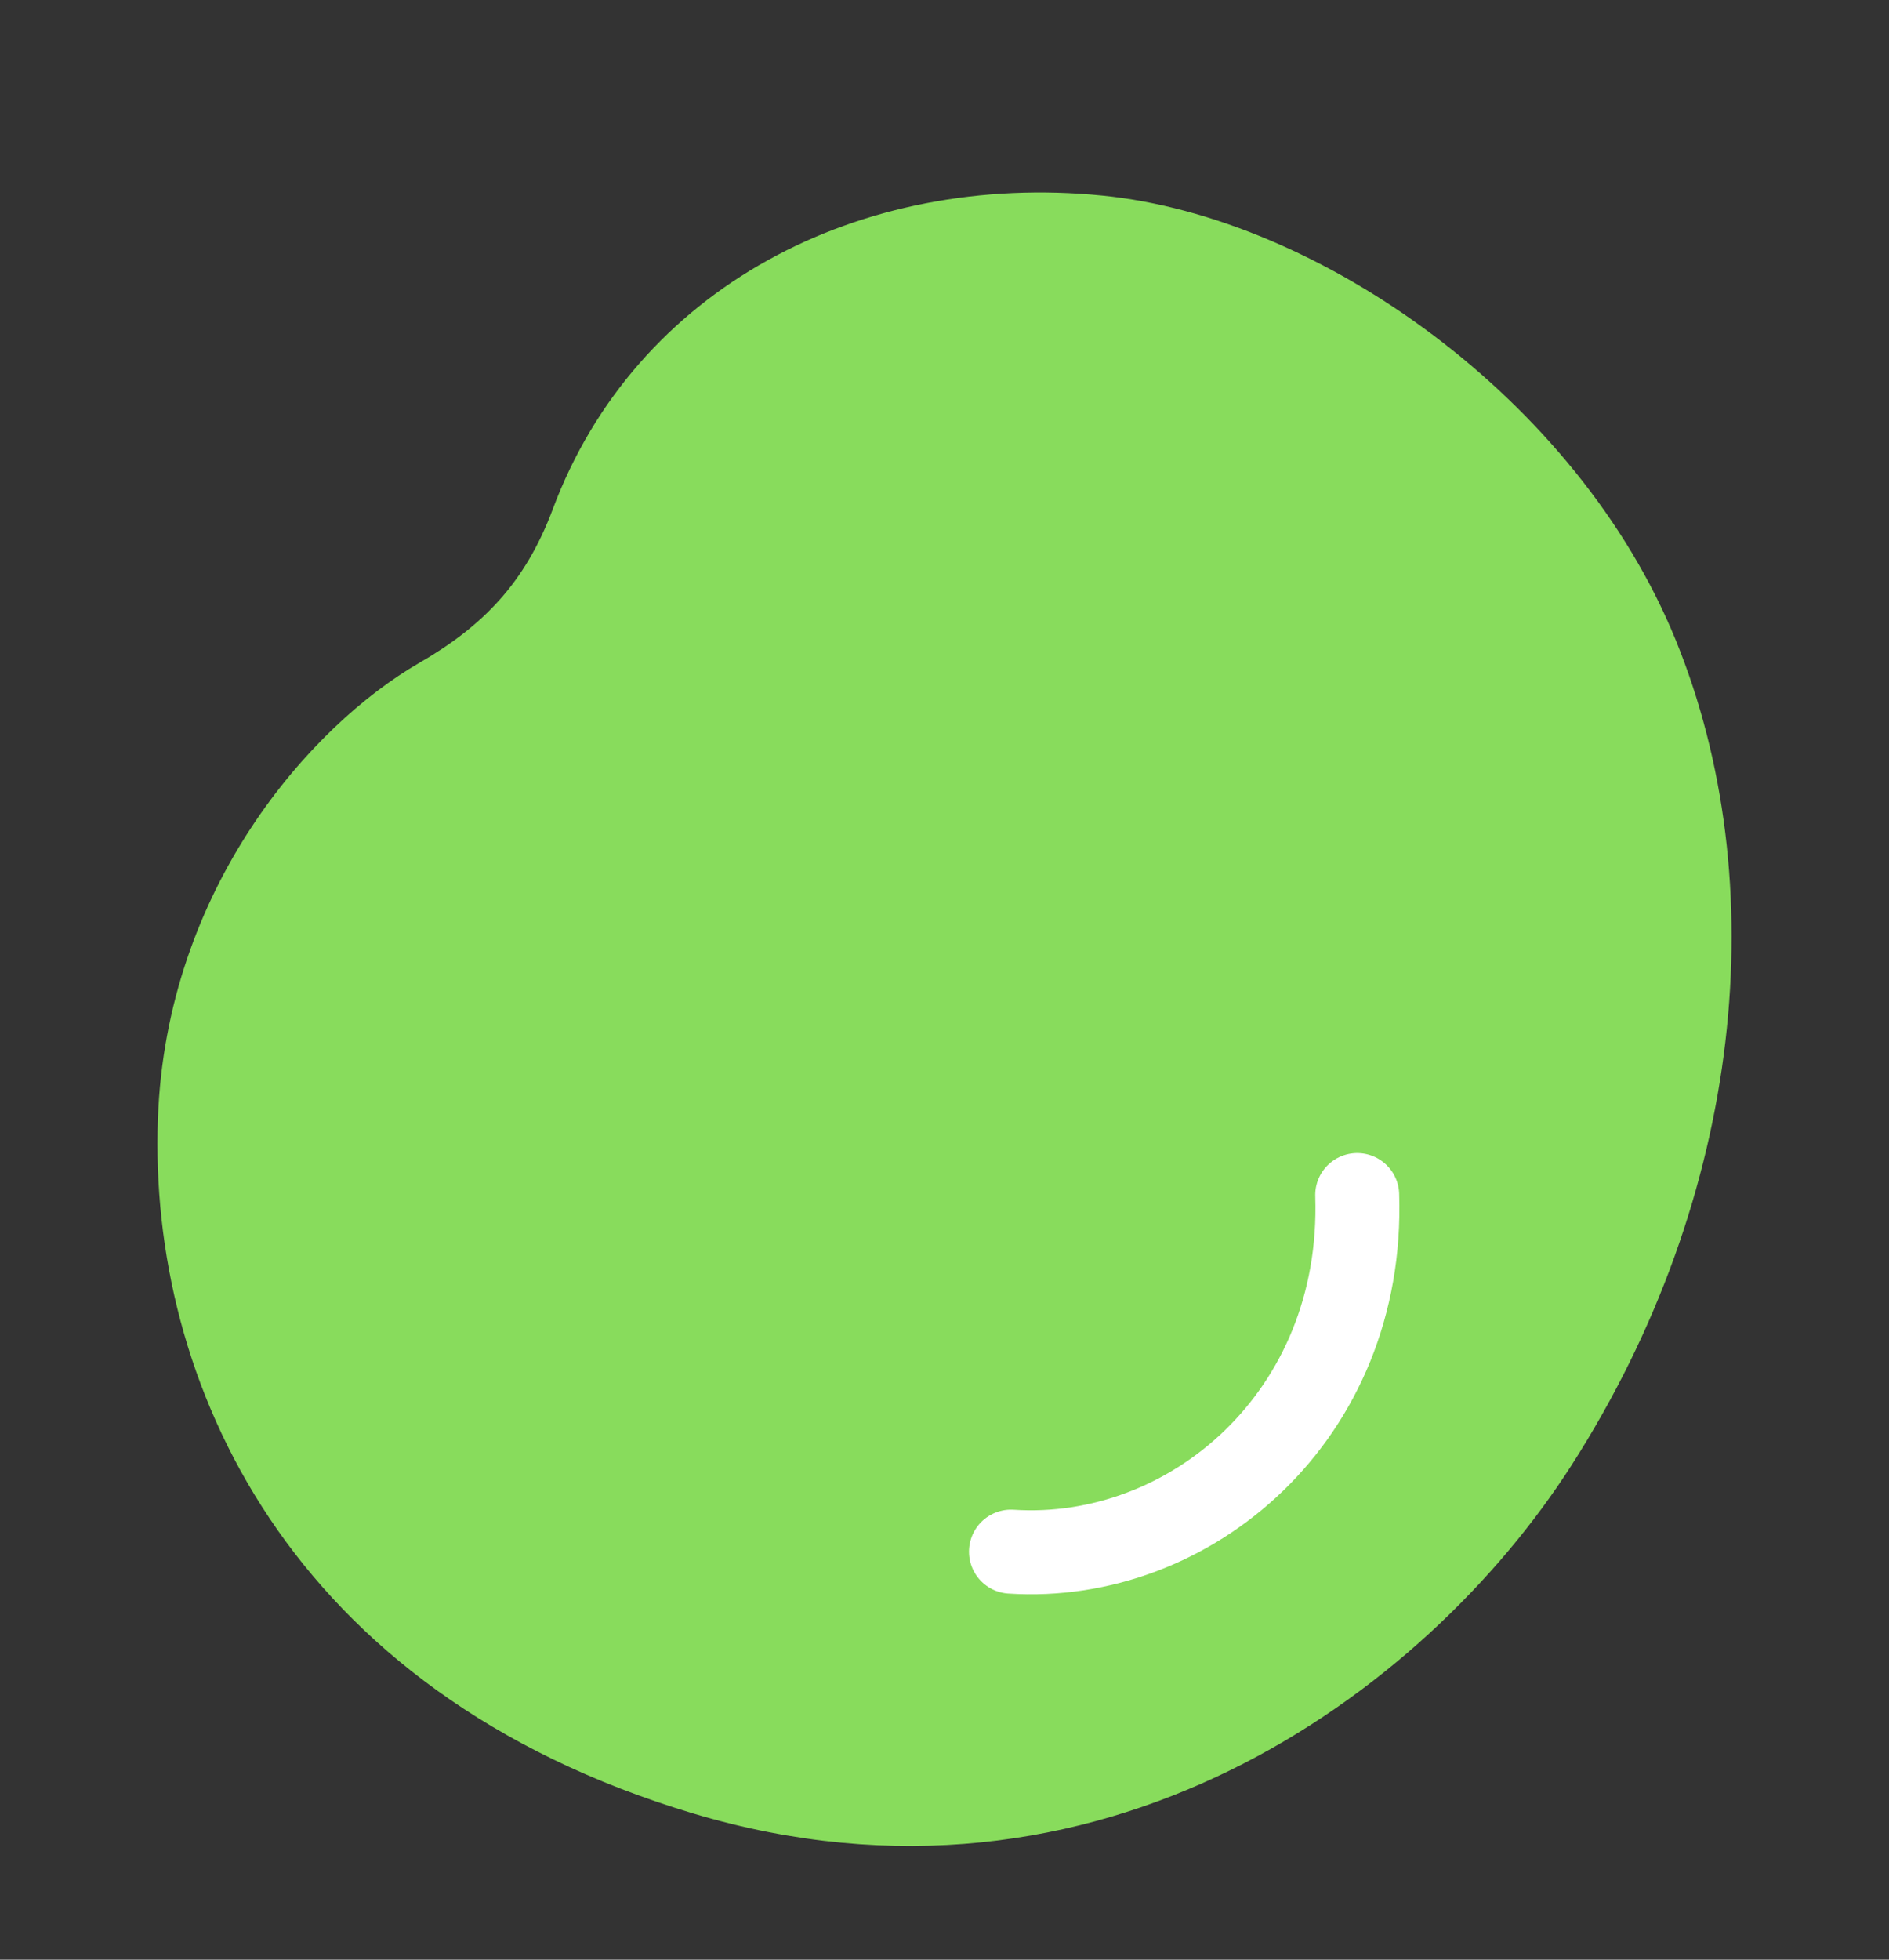 <svg width="27" height="28" viewBox="0 0 27 28" fill="none" xmlns="http://www.w3.org/2000/svg">
<rect x="0" y="0" width="27" height="28" fill="#333333" stroke="none"/>
<path d="M7.9 7.277C7.507 8.326 6.905 8.945 5.99 9.473C4.444 10.365 2.376 12.691 2.257 15.984C2.12 19.727 4.11 24.175 9.909 25.911C15.71 27.644 20.372 24.197 22.46 20.939C24.934 17.079 25.358 12.593 23.951 9.144C22.543 5.694 18.854 3.102 15.758 2.795C12.292 2.451 9.084 4.108 7.9 7.277Z" fill="#88DC5C"/>
<path d="M14.45 22.17C17.011 22.338 19.503 20.229 19.399 17.075" stroke="white" stroke-width="1.2" stroke-linecap="round" stroke-linejoin="round"/>
</svg>

